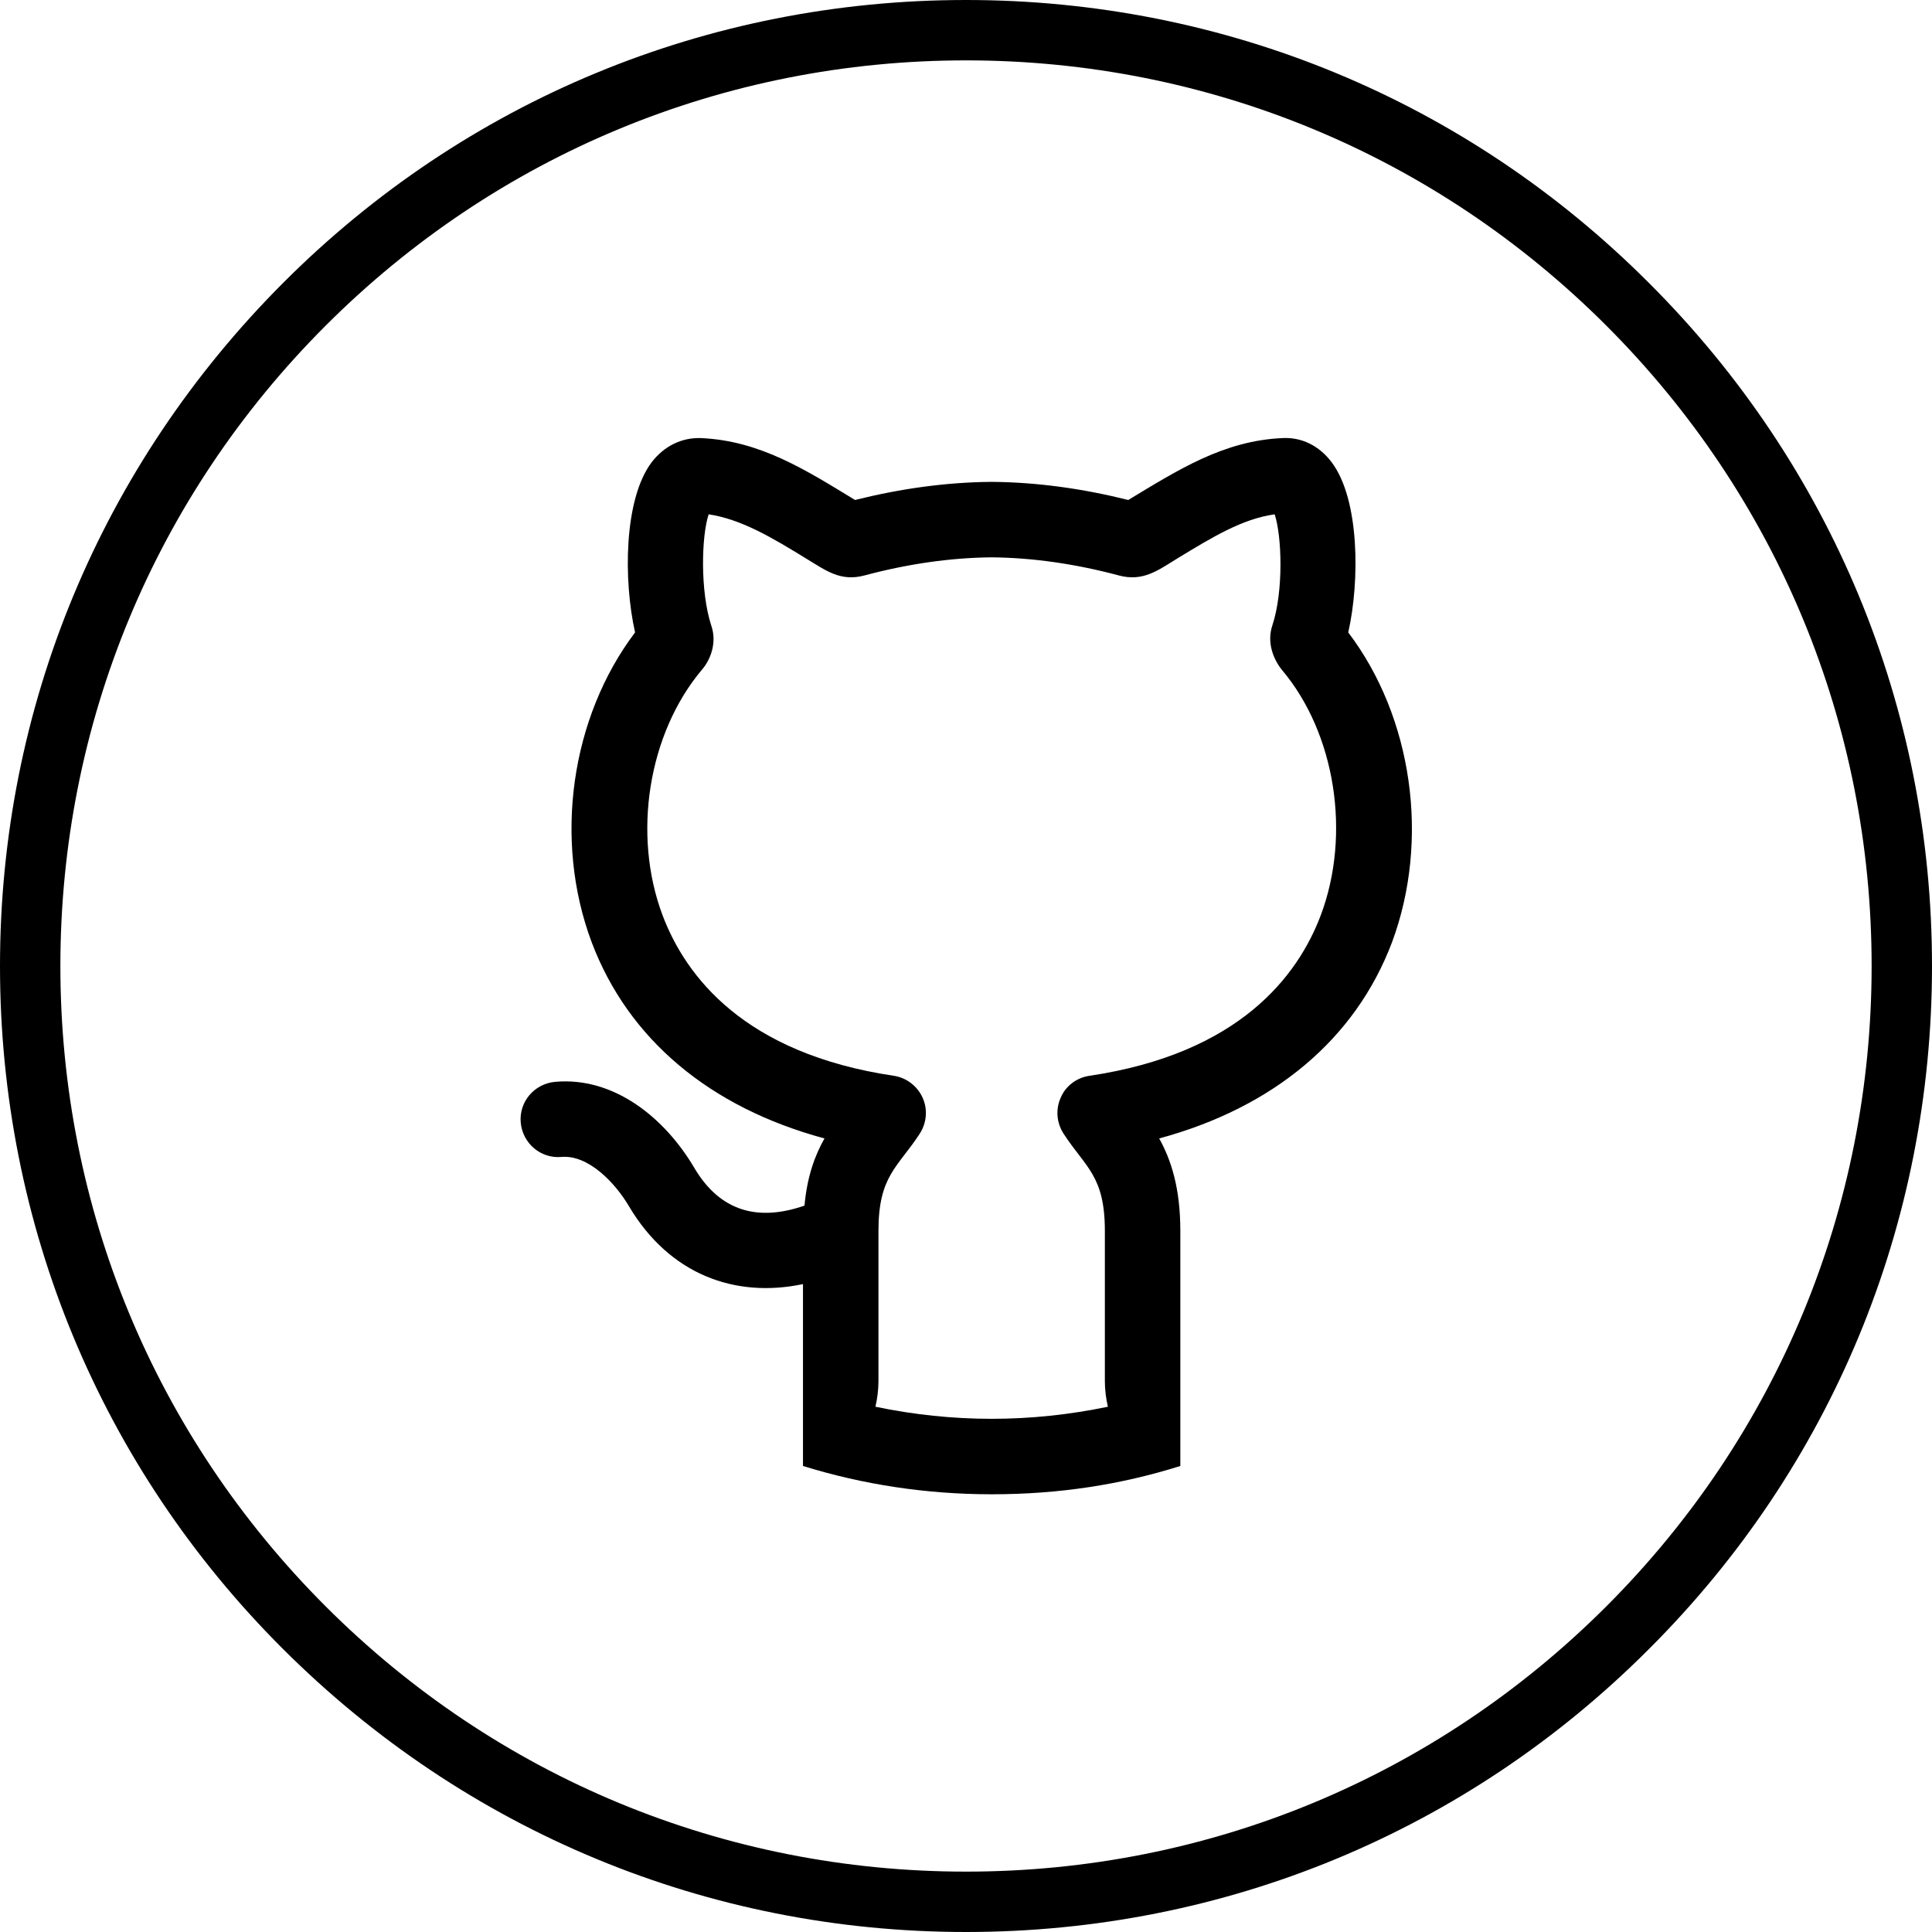 <svg xmlns="http://www.w3.org/2000/svg" viewBox="0 0 512 512"><path d="M437 75C388.7 26.6 324.4 0 256 0 187.6 0 123.3 26.6 75 75S0 187.6 0 256c0 68.4 26.6 132.7 75 181 48.4 48.3 112.6 75 181 75 68.4 0 132.7-26.6 181-75 48.4-48.3 75-112.6 75-181C512 187.6 485.4 123.3 437 75zM425.7 425.7C380.4 471 320.1 496 256 496c-64.1 0-124.4-25-169.7-70.3C41 380.4 16 320.1 16 256c0-64.1 25-124.4 70.3-169.7C131.6 41 191.9 16 256 16c64.1 0 124.4 25 169.7 70.3C471 131.6 496 191.9 496 256 496 320.1 471 380.4 425.7 425.7z"/><path d="M357.3 167.6c3.1-13.7 3-35.3-4.4-45.1 -3.3-4.4-8-6.7-13.1-6.4 -15.6 0.7-27.7 8.5-40.8 16.4 -12-3-24.1-4.7-36.1-4.8 -0.1 0-0.2 0-0.2 0 -12 0.1-24.1 1.8-36.1 4.8 -13-7.9-25.1-15.7-40.8-16.4 -5.1-0.2-9.8 2.1-13.1 6.4 -7.4 9.8-7.5 31.3-4.4 45.1 -17 22.5-21.7 54.9-11.5 82.1 9.7 25.7 31.3 43.8 61.7 52 -2.5 4.4-4.6 10-5.3 17.8 -12.4 4.3-22.4 1.5-29.2-10 -7.9-13.4-21.4-24.2-36.9-22.8 -5.5 0.5-9.6 5.3-9.1 10.8 0.5 5.5 5.3 9.6 10.8 9.1 7.1-0.6 14.2 6.8 17.9 13.1 10.7 18 28 24.4 46.1 20.6v21.5h0v26.7c15.8 4.9 32.6 7.5 50 7.5 17.7 0 34.1-2.5 50-7.5V366c0 0 0 0 0 0v-39.8c0-11.5-2.5-18.9-5.6-24.5 30.3-8.2 52-26.3 61.7-52C379 222.5 374.3 190 357.3 167.6zM350 242.6c-6.1 16.1-21.6 36.6-61.3 42.5 -3.4 0.5-6.3 2.7-7.6 5.8 -1.4 3.1-1.1 6.7 0.8 9.6 5.8 8.9 10.9 11.1 10.9 25.7V366c0 2.3 0.3 4.6 0.8 6.8 -10.1 2.1-20.4 3.2-30.8 3.2s-20.7-1.1-30.8-3.2c0.5-2.2 0.8-4.5 0.8-6.8v-39.8c0-14.6 5.1-16.8 10.9-25.7 1.9-2.9 2.2-6.5 0.8-9.6 -1.4-3.1-4.3-5.3-7.6-5.8 -39.7-5.9-55.2-26.4-61.3-42.5 -8.1-21.5-3.8-48.2 10.4-65.1 2.2-2.5 4.1-7.1 2.5-11.7 -3-9.2-2.6-23.8-0.7-29.5 8.6 1.3 16.7 6.1 25.8 11.7 5.3 3.2 9.1 6.2 15.5 4.5 11.2-3 22.6-4.7 33.7-4.8 11.1 0.1 22.5 1.8 33.7 4.8 6.4 1.7 10.3-1.3 15.5-4.5 9.2-5.6 17.2-10.5 25.8-11.7 1.9 5.7 2.4 20.3-0.6 29.4 -1.6 4.7 0.4 9.2 2.5 11.8C353.9 194.3 358.1 221.1 350 242.6z"/></svg>